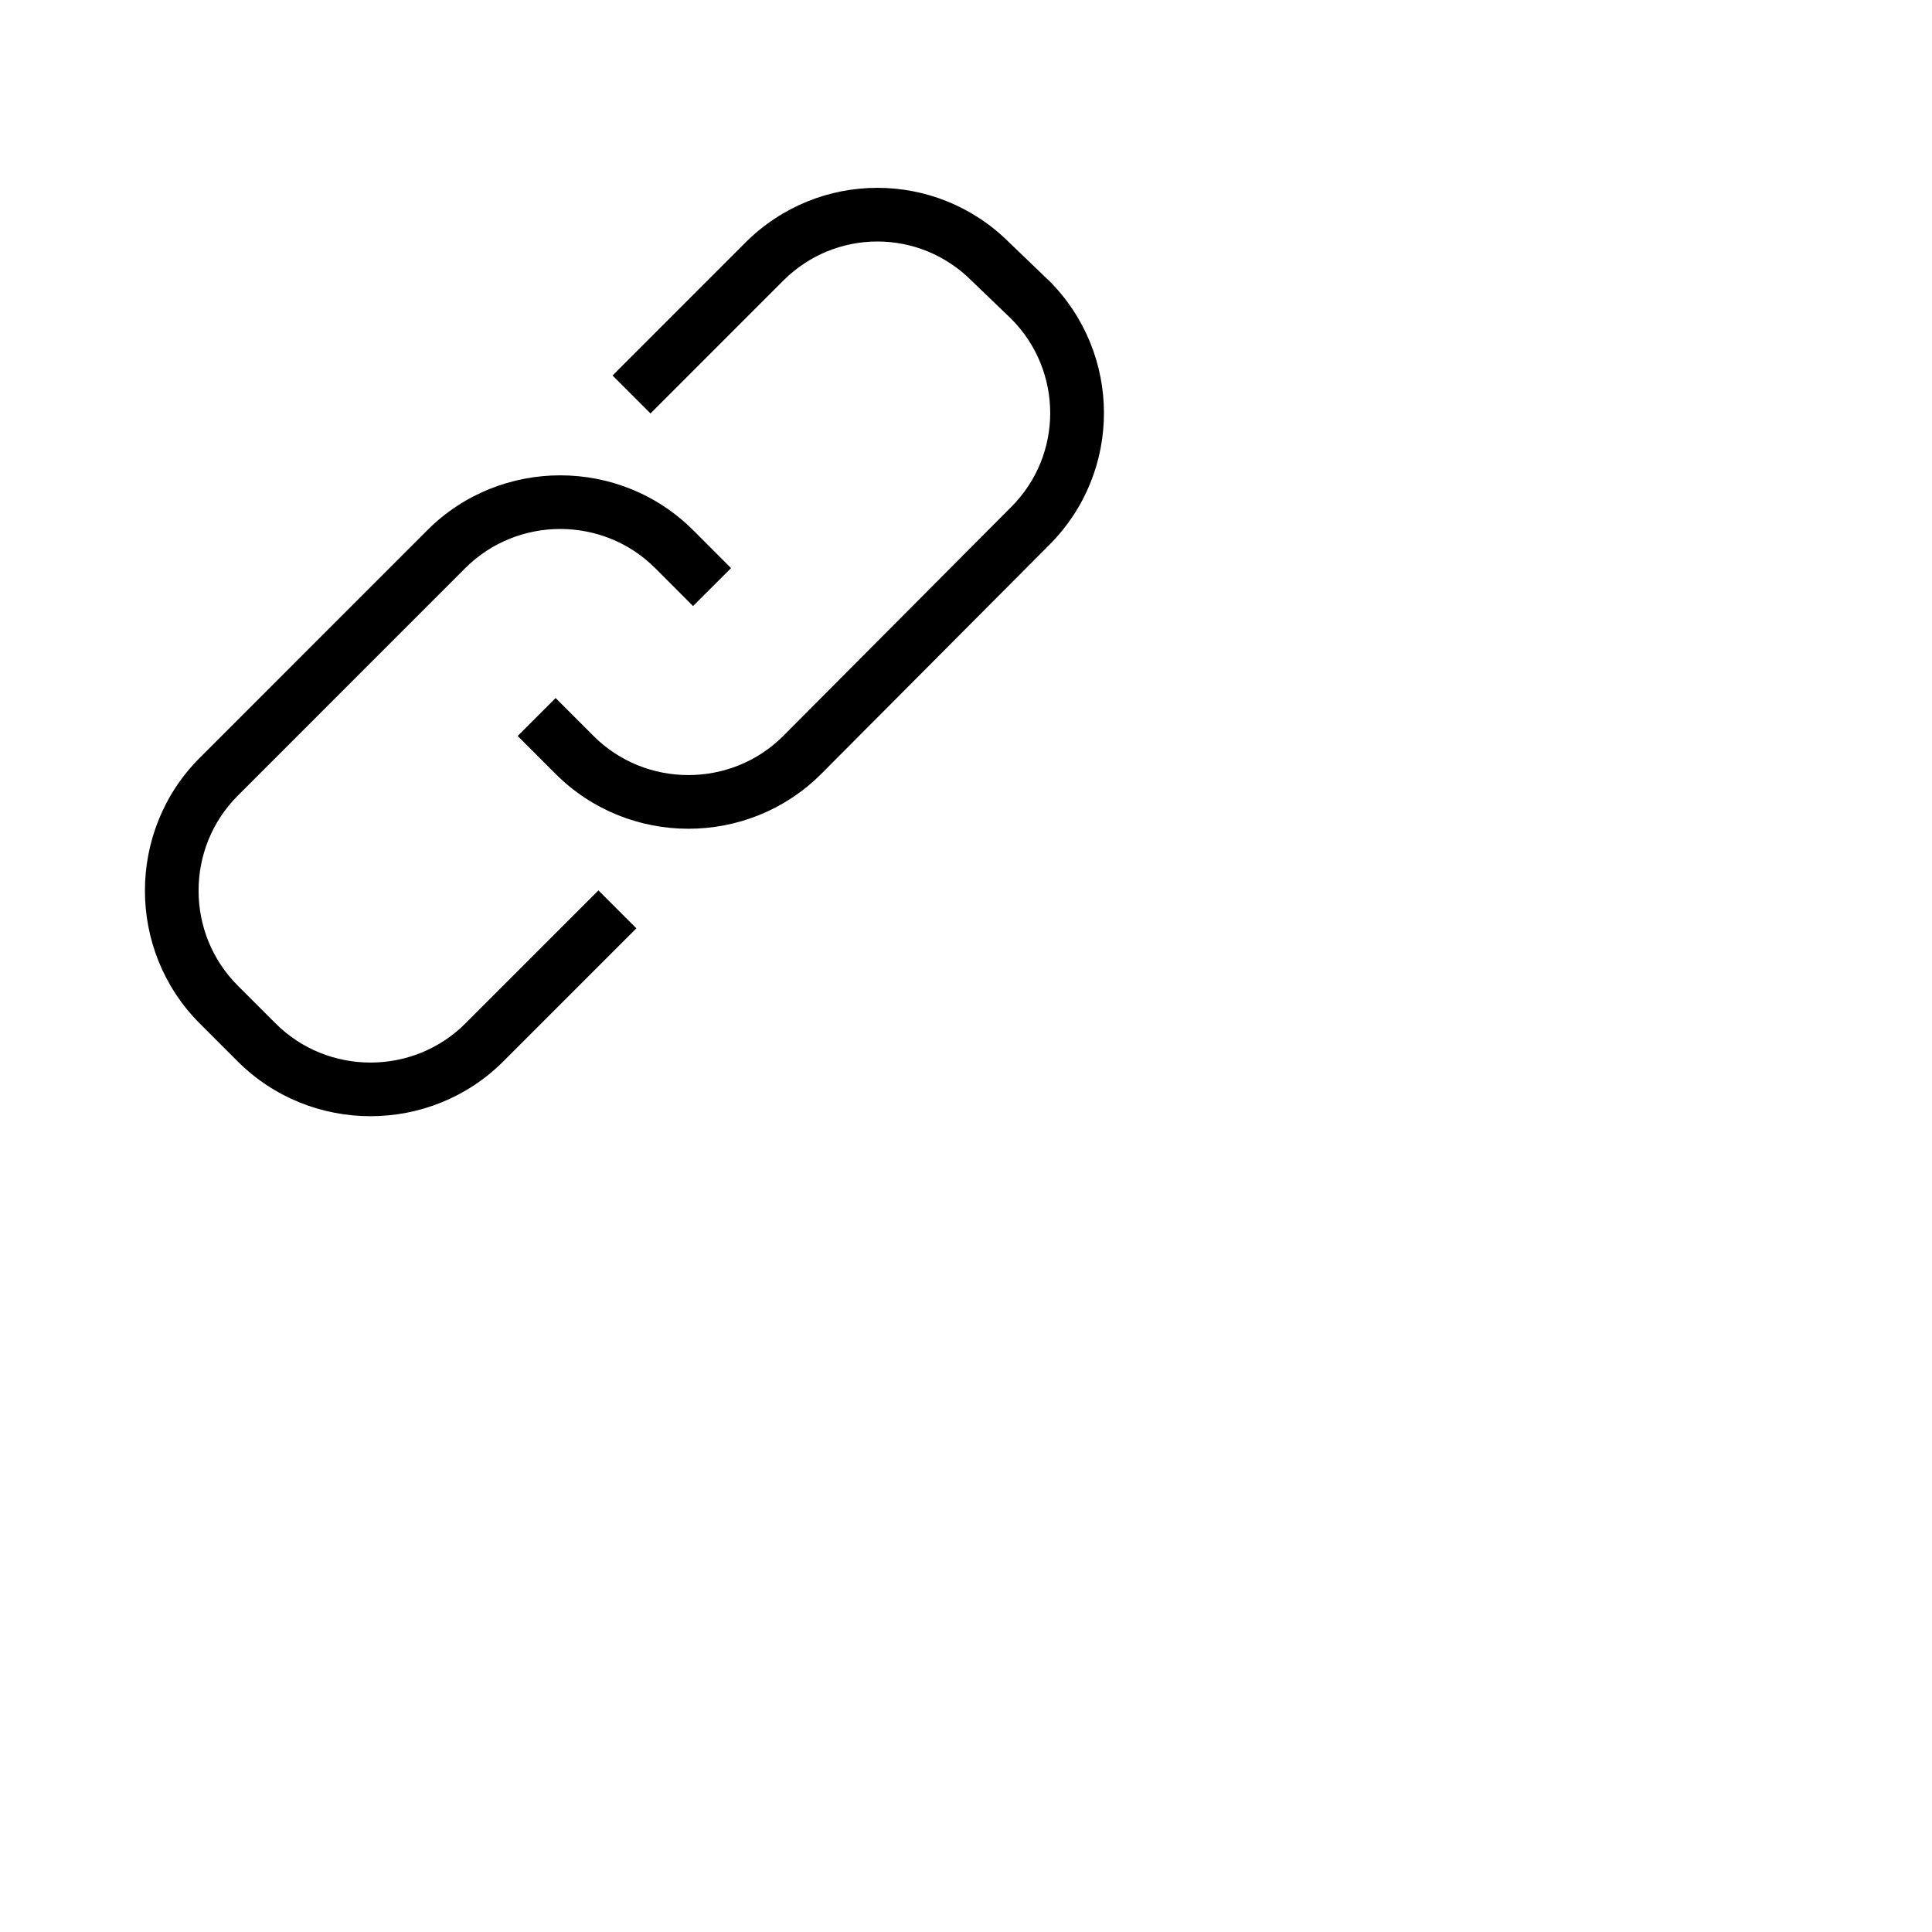<svg width="36" height="36" xmlns="http://www.w3.org/2000/svg"><path fill-rule="evenodd" clip-rule="evenodd" d="m19.538,5.222-.733-.704c-1.363-1.359-3.556-1.357-4.917.004l-0.0 0.0.354.353-.354-.353v0l-0.0 0-.001.001-.003.003-.013.013-.05.05-.184.184-.624.624-1.599,1.6.707.707,1.599-1.6.624-.624.184-.184.05-.05.013-.013.003-.003.001-.001 0-0.0 0-0c.972-.972,2.535-.972,3.507 0l-0.0 0.0.007.007.732.703c.97.973.971,2.539.002,3.507l-.001.001-4.248,4.267-0.0 0c-.971.971-2.563.971-3.534-0l-.707-.707-.707.707.707.707c1.362,1.362,3.588,1.362,4.949-0l.001-.001,4.248-4.266.001-.001c1.363-1.363,1.355-3.564-.006-4.925l0-0-.007-.007zM12.914,9.878c-1.362-1.361-3.588-1.361-4.95,0l-0.0 0L3.722,14.121c-1.362,1.362-1.362,3.588,0,4.95l.707.707 0.0 0c1.362,1.361,3.588,1.361,4.949-0l2.48-2.48-.707-.707-2.48,2.48c-.971.971-2.563.971-3.535-0l-.707-.707c-.972-.972-.972-2.564,0-3.536l0-0,4.242-4.243c.972-.971,2.564-.971,3.536-0l0.0 0.0.707.708.708-.707-.707-.708-0-0z"/></svg>